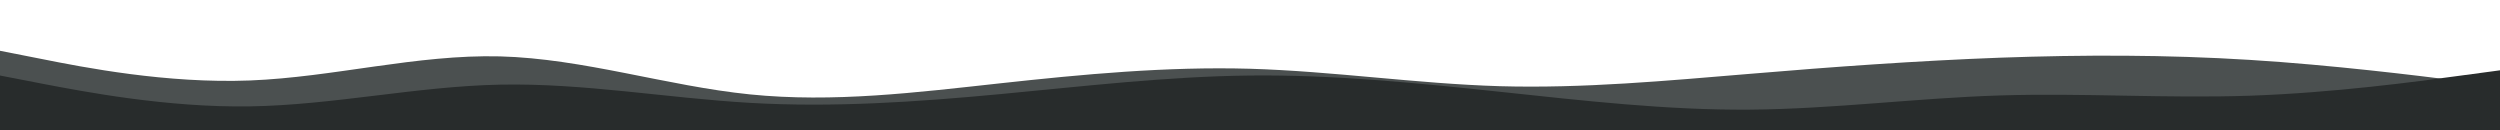 <svg id="visual" viewBox="0 0 1920 100" width="1920" height="100" xmlns="http://www.w3.org/2000/svg" xmlns:xlink="http://www.w3.org/1999/xlink" version="1.1"><rect x="0" y="0" width="1920" height="100" fill="#808080" stroke="none"/><rect x="0" y="0" width="2500" height="80" fill="#FFFFFF"></rect><path d="M0 39L32 45.3C64 51.7 128 64.3 192 61.8C256 59.3 320 41.7 384 43.3C448 45 512 66 576 72.5C640 79 704 71 768 64C832 57 896 51 960 52.8C1024 54.7 1088 64.3 1152 66.2C1216 68 1280 62 1344 56.7C1408 51.3 1472 46.7 1536 44.3C1600 42 1664 42 1728 46C1792 50 1856 58 1888 62L1920 66L1920 101L1888 101C1856 101 1792 101 1728 101C1664 101 1600 101 1536 101C1472 101 1408 101 1344 101C1280 101 1216 101 1152 101C1088 101 1024 101 960 101C896 101 832 101 768 101C704 101 640 101 576 101C512 101 448 101 384 101C320 101 256 101 192 101C128 101 64 101 32 101L0 101Z" fill="#4b5050"></path><path d="M0 58L32 64.2C64 70.3 128 82.7 192 81.7C256 80.7 320 66.3 384 65C448 63.7 512 75.3 576 79C640 82.7 704 78.3 768 72.3C832 66.3 896 58.7 960 58C1024 57.3 1088 63.7 1152 70.5C1216 77.3 1280 84.7 1344 84.2C1408 83.7 1472 75.3 1536 73.3C1600 71.3 1664 75.7 1728 73.5C1792 71.3 1856 62.7 1888 58.3L1920 54L1920 101L1888 101C1856 101 1792 101 1728 101C1664 101 1600 101 1536 101C1472 101 1408 101 1344 101C1280 101 1216 101 1152 101C1088 101 1024 101 960 101C896 101 832 101 768 101C704 101 640 101 576 101C512 101 448 101 384 101C320 101 256 101 192 101C128 101 64 101 32 101L0 101Z" fill="#282c2c"></path></svg>